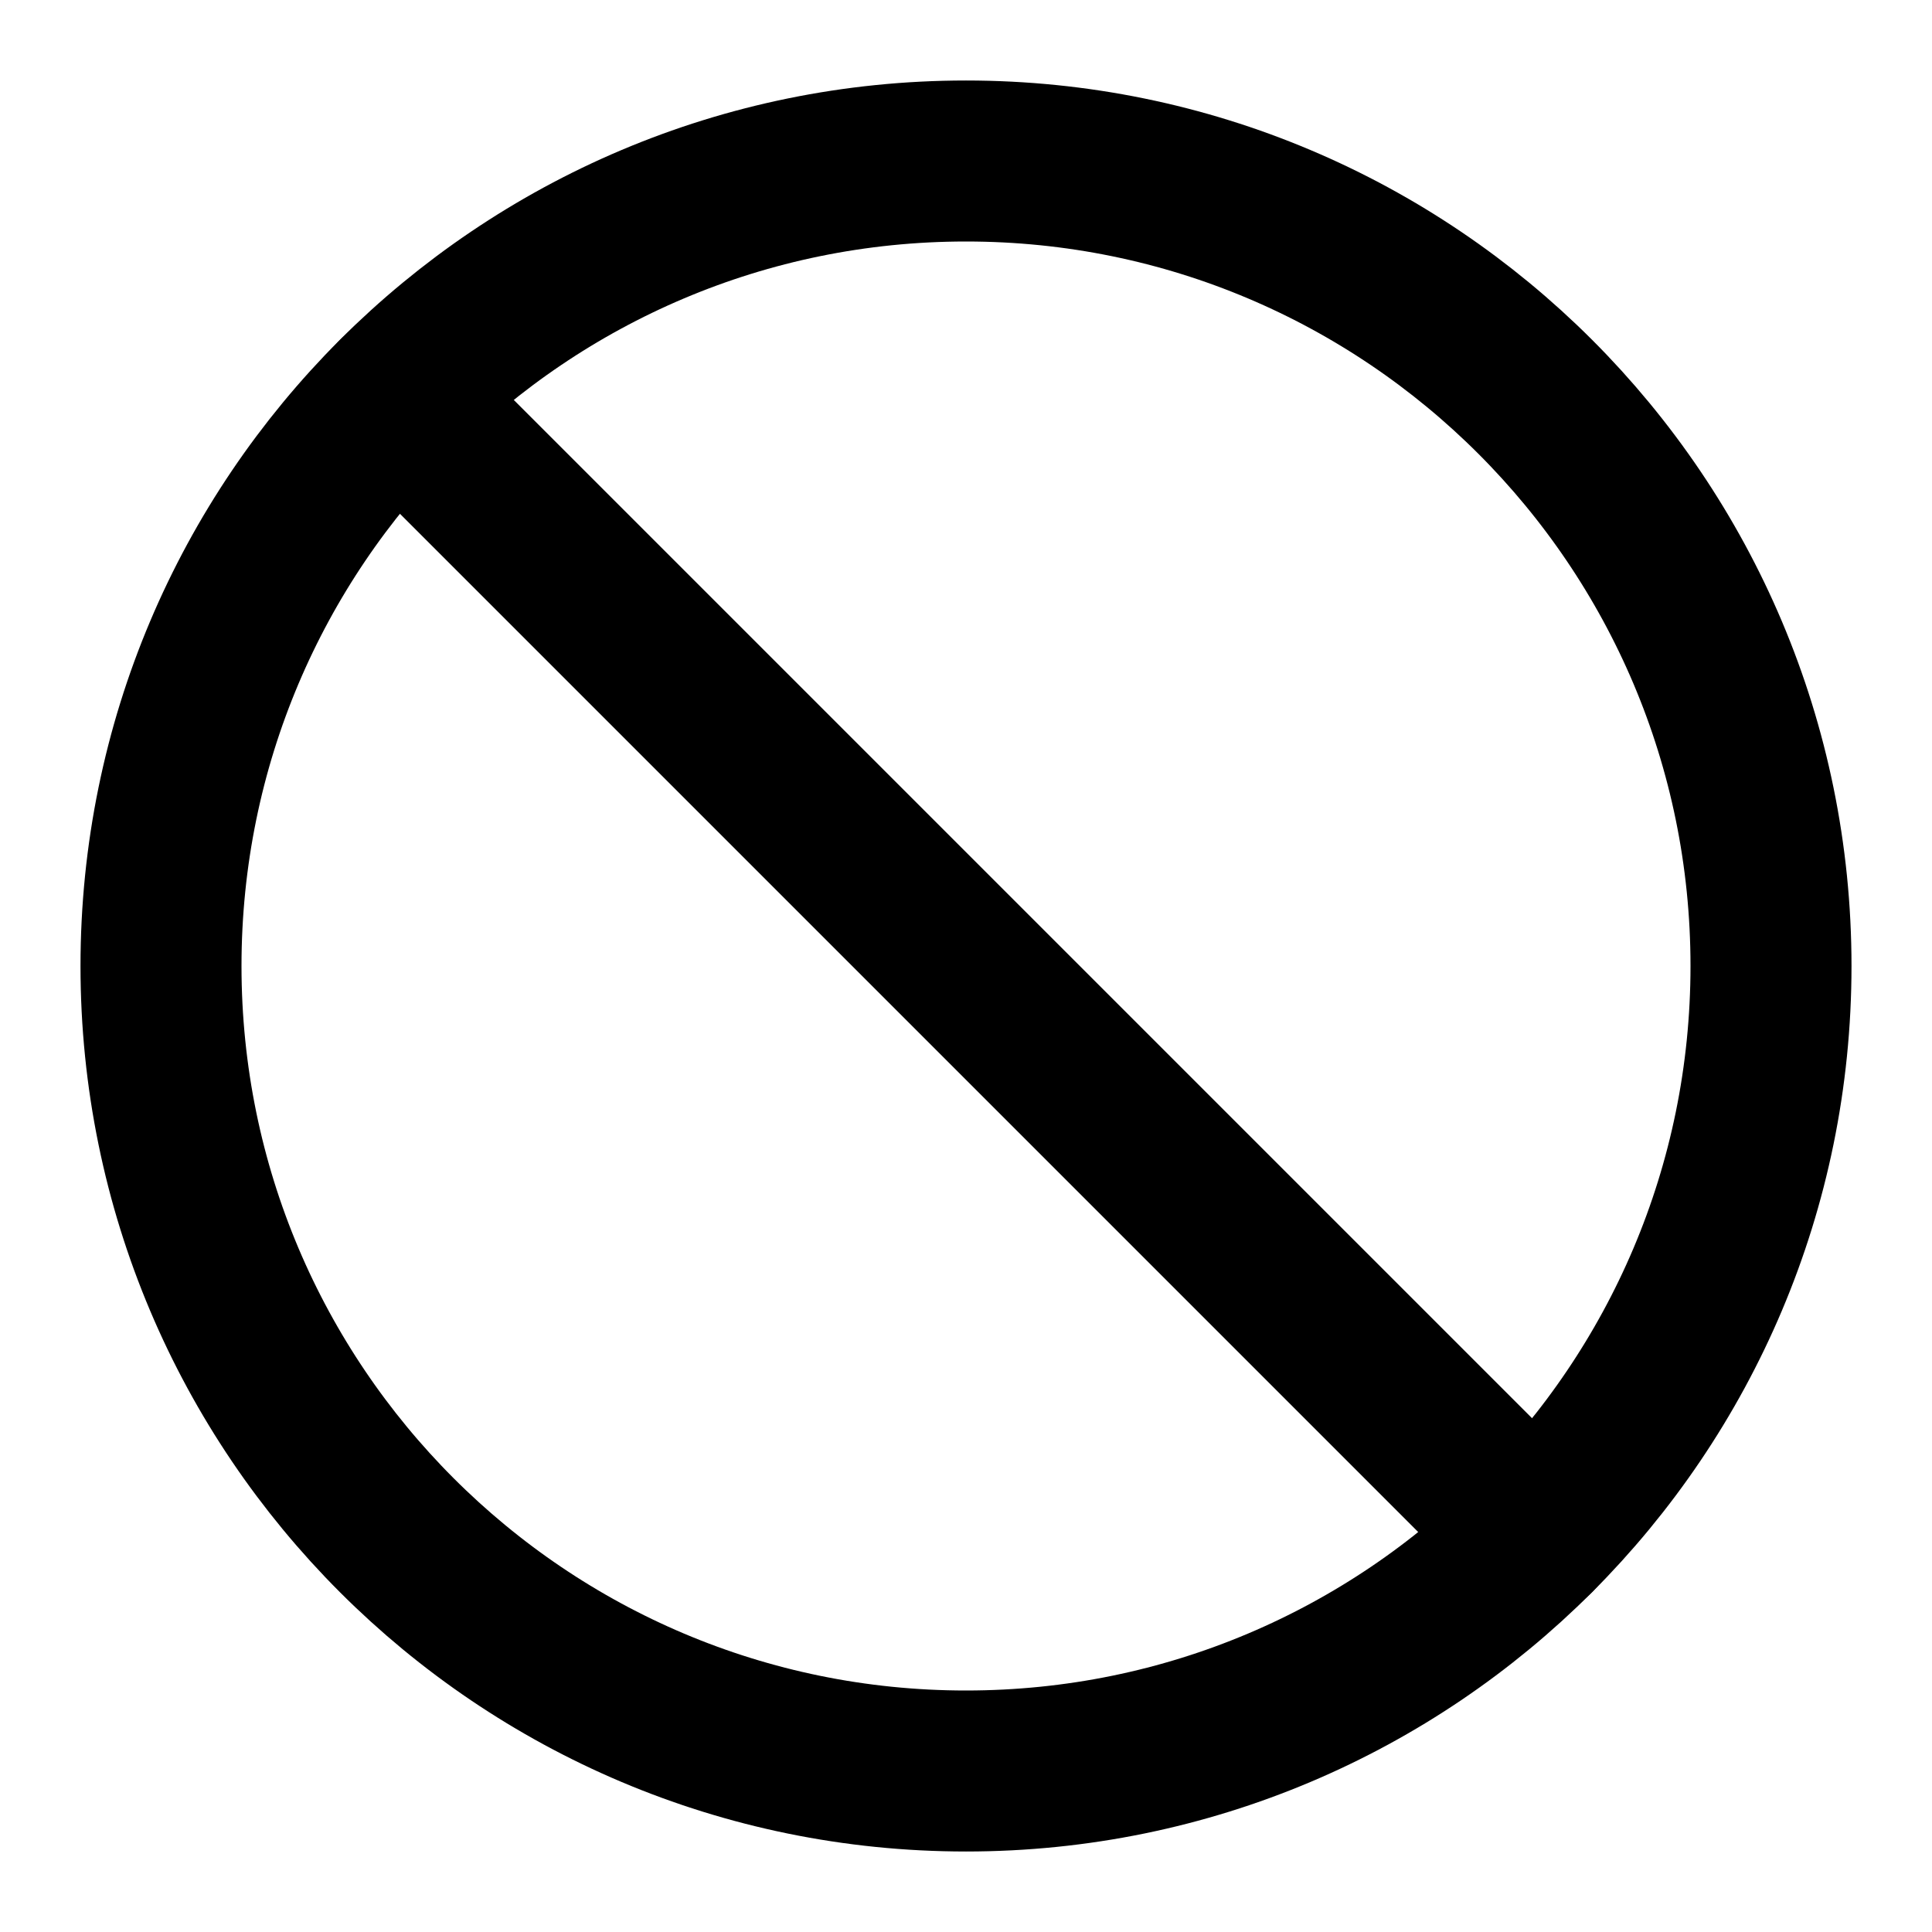 <svg width="18" height="18" viewBox="0 0 18 18" fill="none" xmlns="http://www.w3.org/2000/svg">
<g clip-path="url(#clip0_502_4655)">
<path d="M9 16.5C13.142 16.5 16.5 13.142 16.5 9C16.5 4.858 13.142 1.5 9 1.5C4.858 1.5 1.5 4.858 1.5 9C1.5 13.142 4.858 16.5 9 16.5Z" stroke="currentColor" stroke-width="1.5" stroke-linecap="round" stroke-linejoin="round"/>
<path d="M3.698 3.698L14.303 14.303" stroke="currentColor" stroke-width="1.5" stroke-linecap="round" stroke-linejoin="round"/>
</g>
<defs>
<clipPath id="clip0_502_4655">
<rect width="18" height="18" fill="white"/>
</clipPath>
</defs>
</svg>
